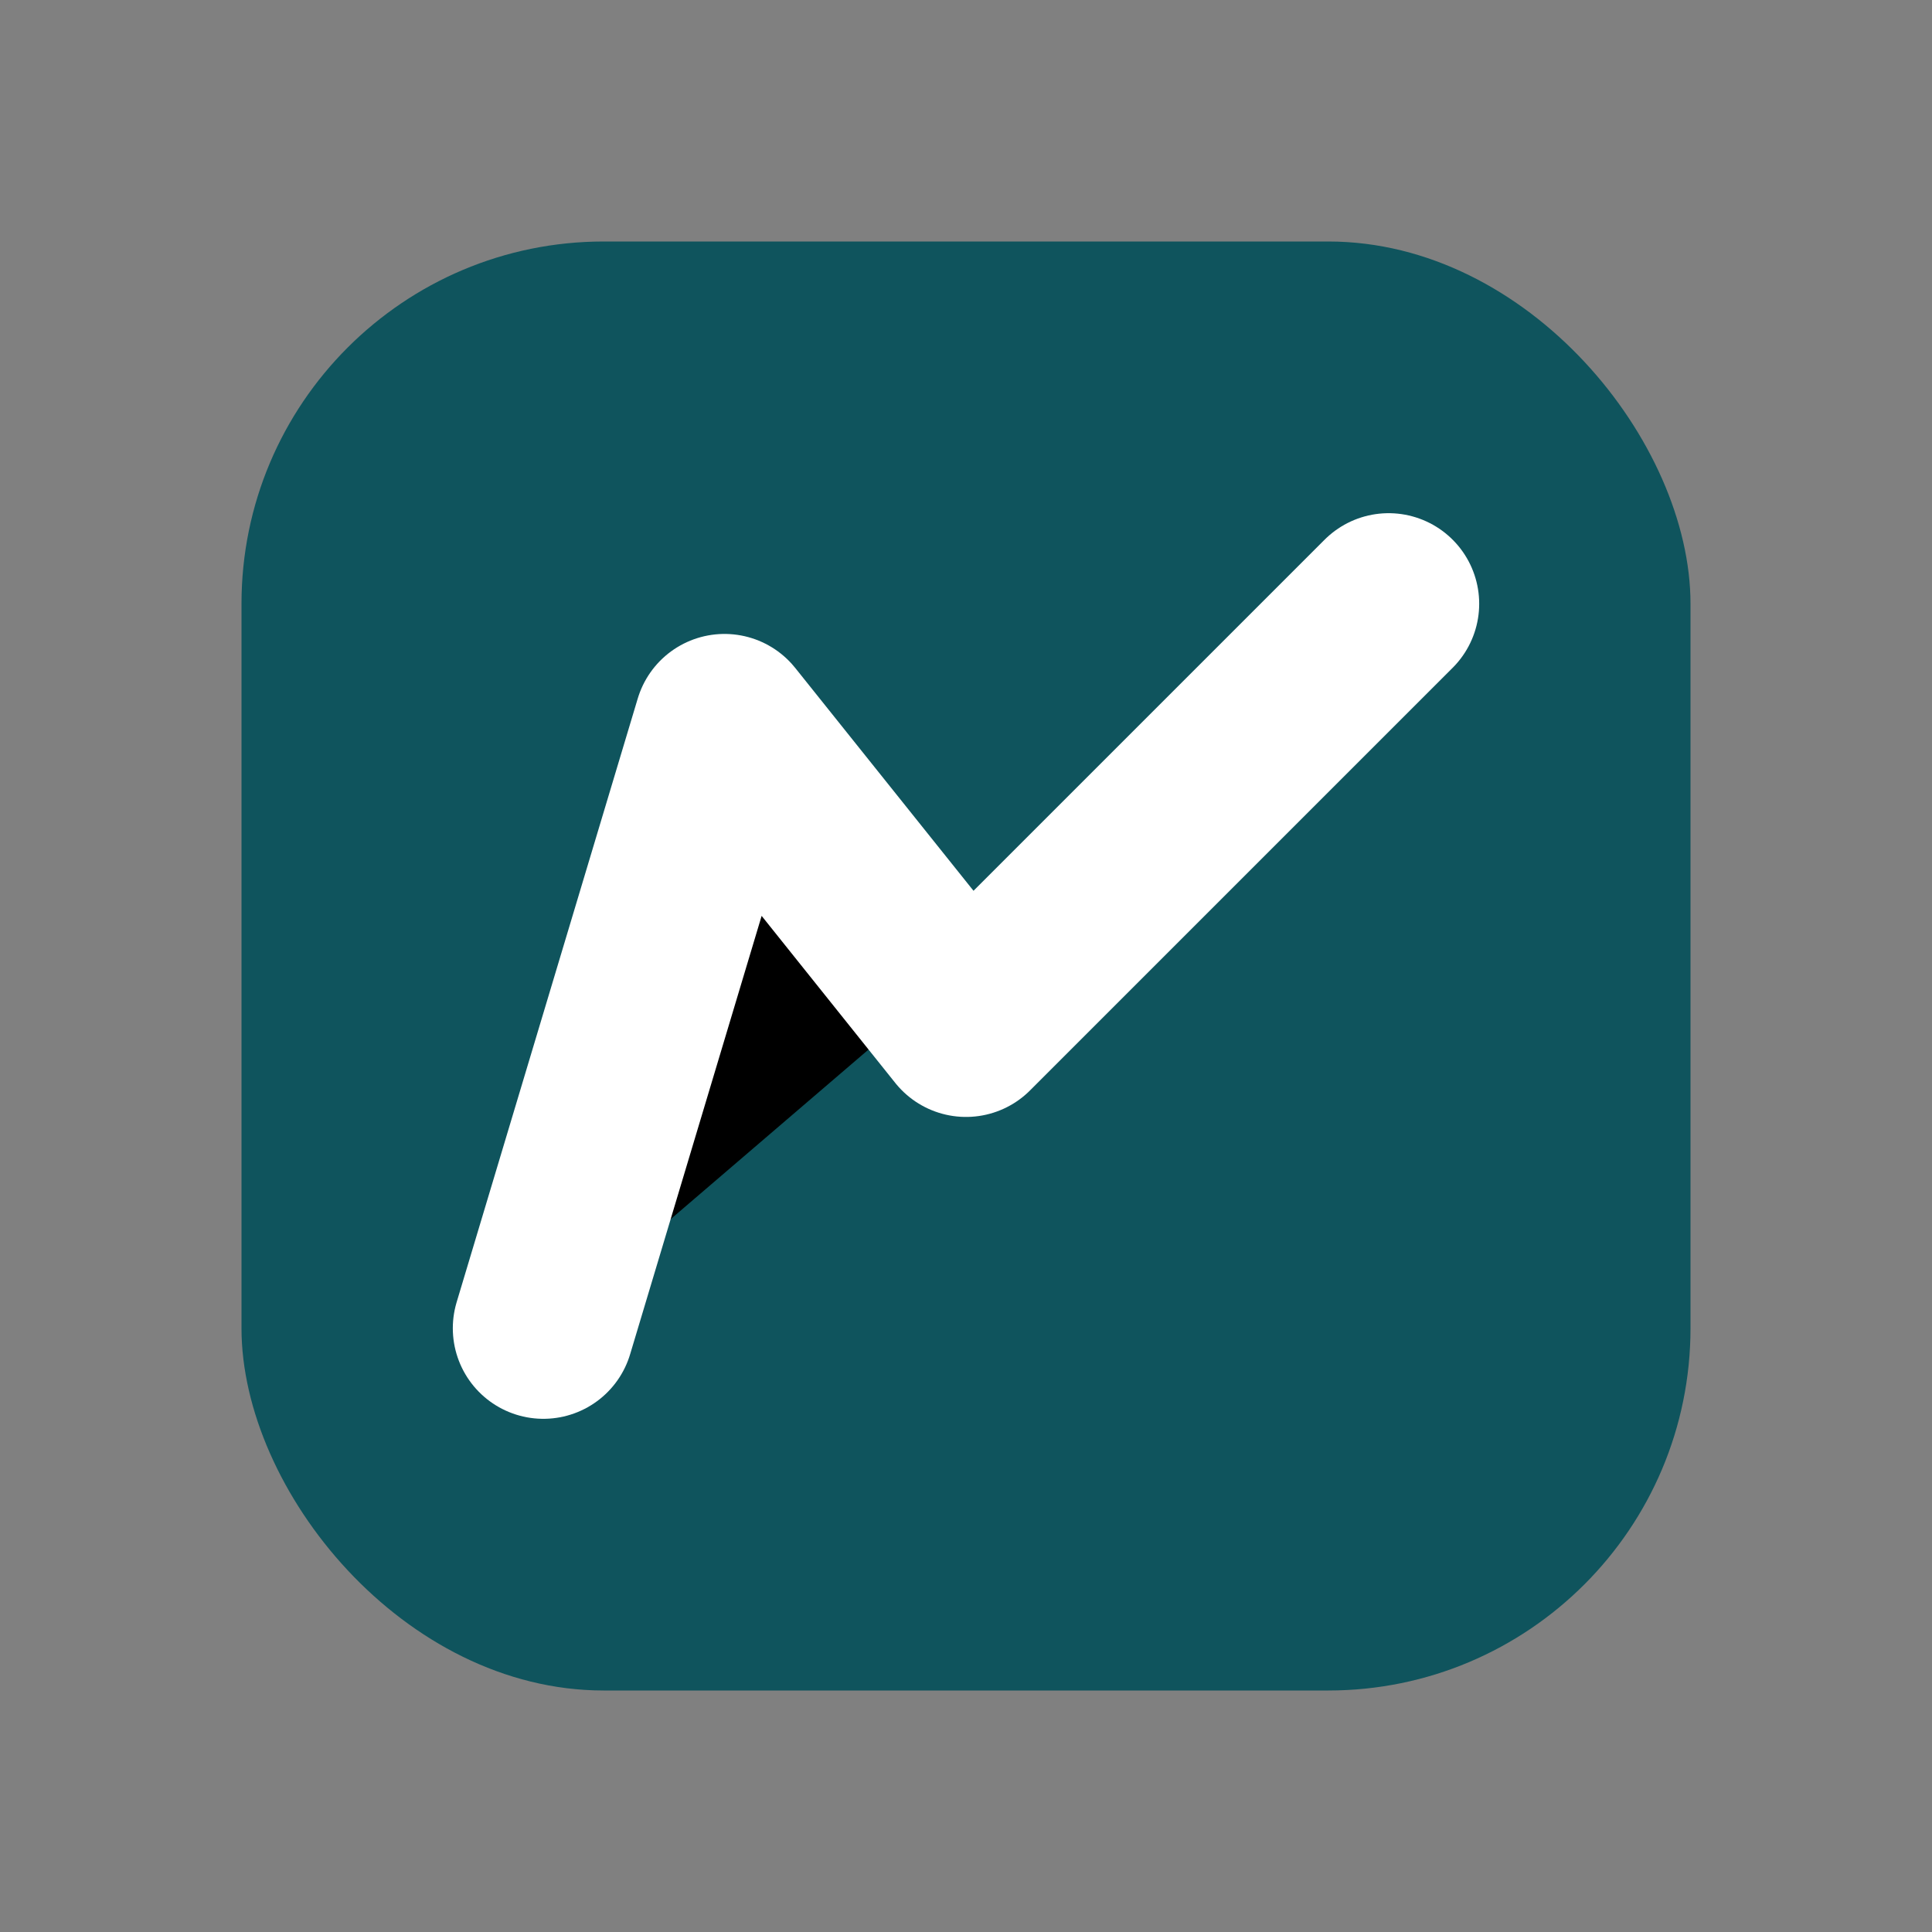 <svg xmlns="http://www.w3.org/2000/svg" viewBox="0 0 32 32"><rect x="0" y="0" width="32" height="32" fill="#808080" stroke="none"/><rect x="4" y="4" width="24" height="24" rx="6" fill="#0f545d"/><path d="M9 22 L12 12 L16 17 L23 10" stroke="#fff" stroke-width="3" stroke-linecap="round" stroke-linejoin="round"/></svg>